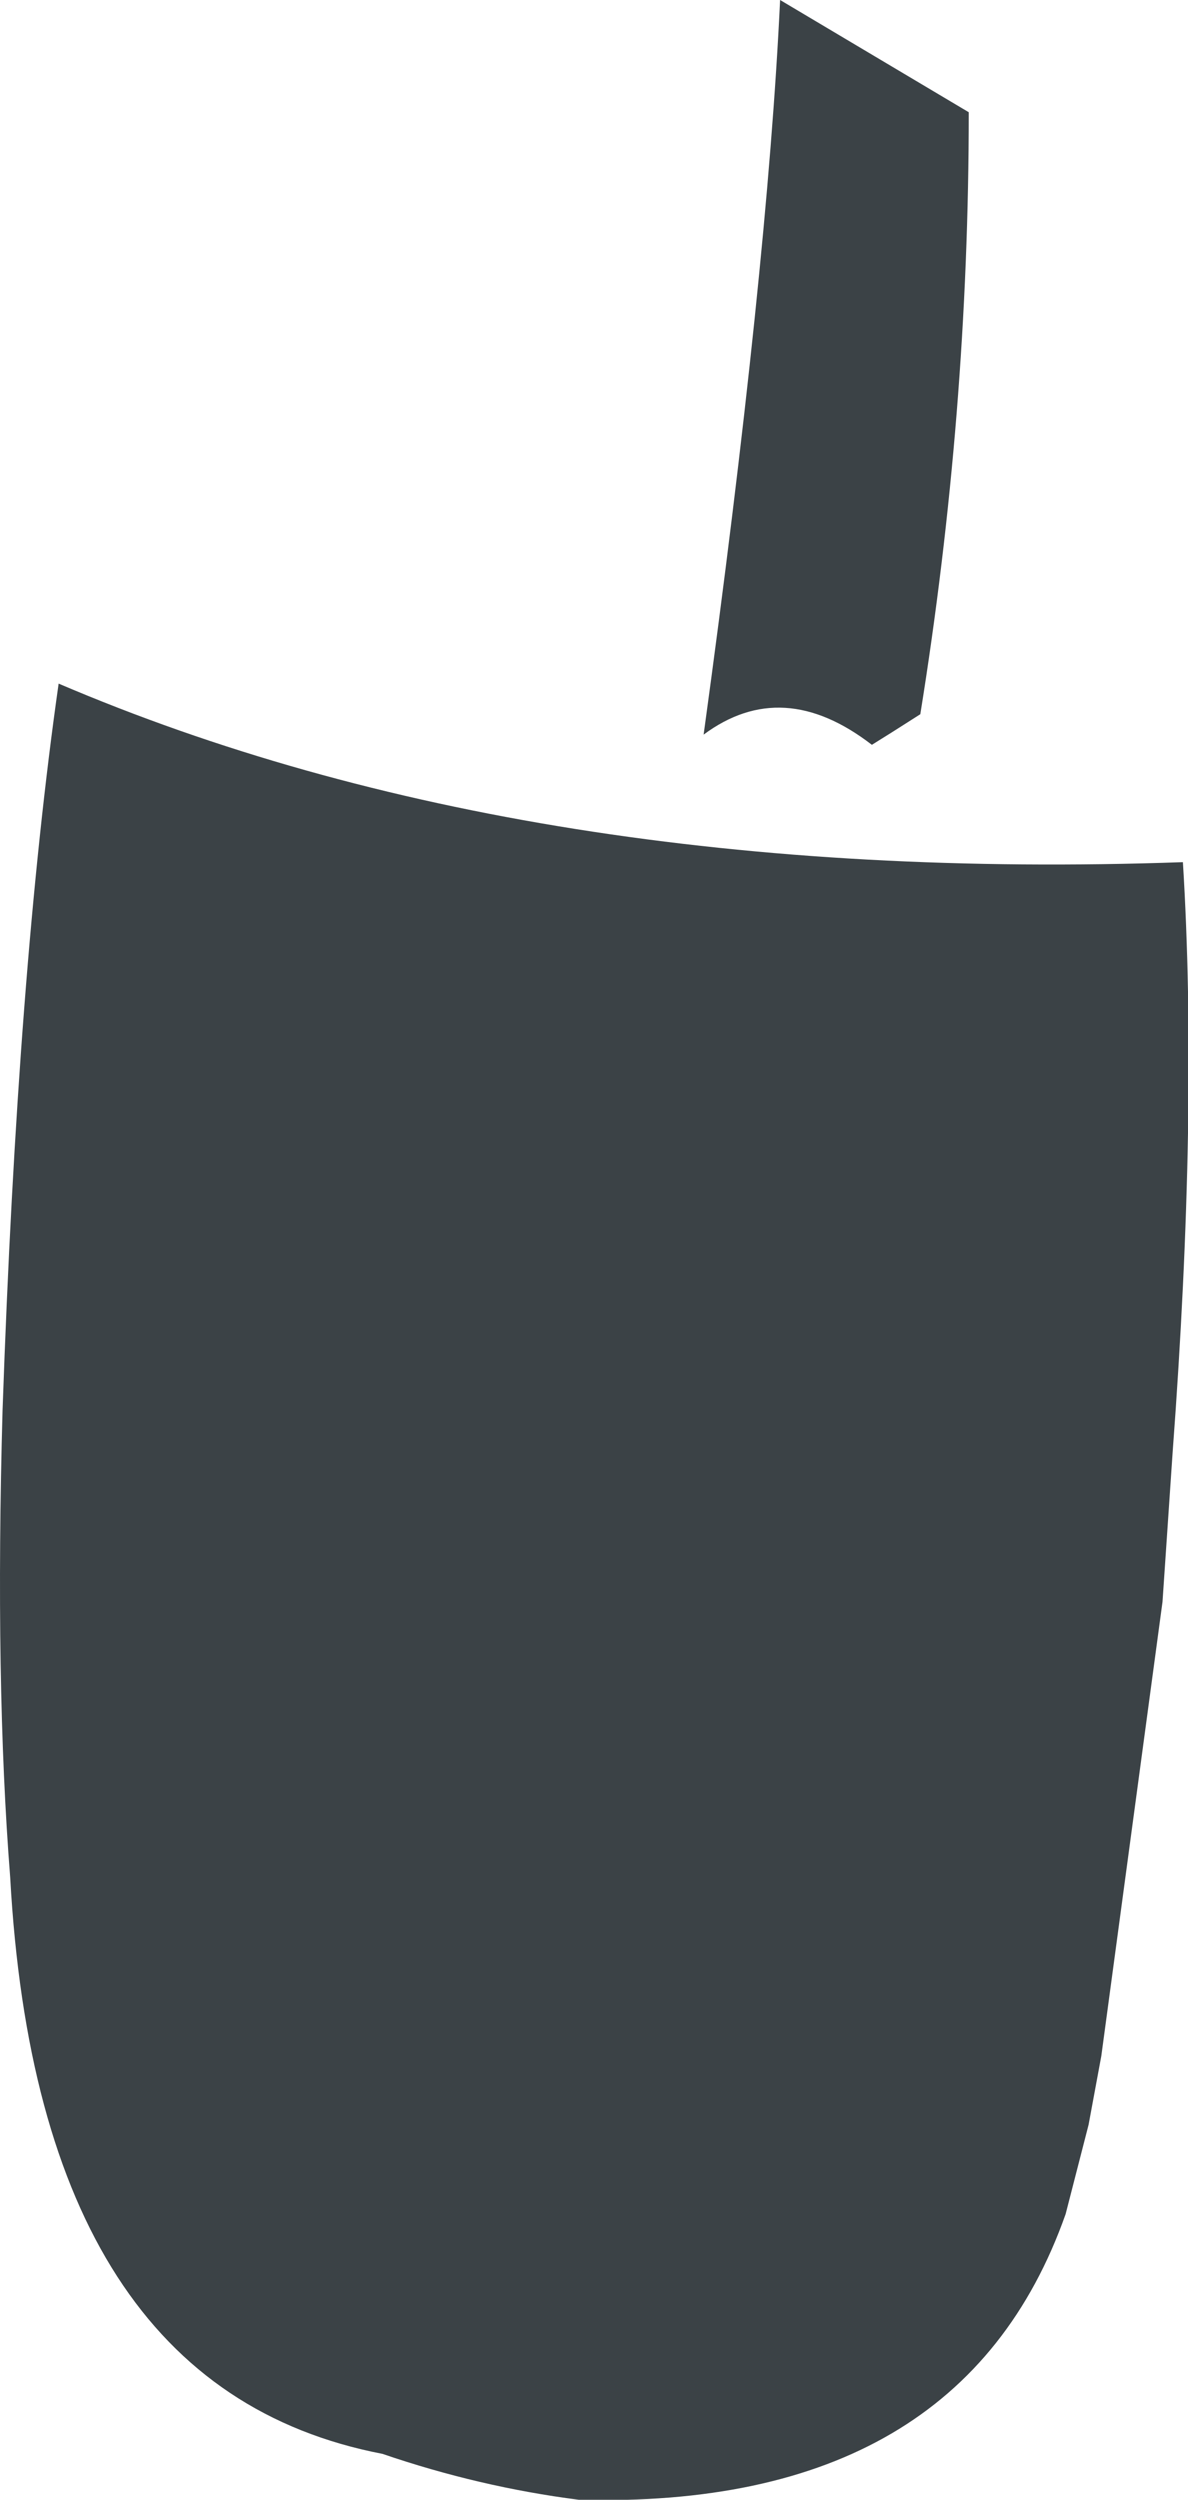 <?xml version="1.0" encoding="UTF-8" standalone="no"?>
<svg xmlns:xlink="http://www.w3.org/1999/xlink" height="49.0px" width="23.3px" xmlns="http://www.w3.org/2000/svg">
  <g transform="matrix(1.0, 0.0, 0.0, 1.0, 11.65, 24.5)">
    <path d="M6.4 -10.5 L5.85 -10.15 5.45 -9.9 Q3.7 -11.25 2.15 -10.1 3.4 -19.2 3.65 -24.5 L7.35 -22.3 Q7.35 -16.4 6.4 -10.5 M-0.3 24.5 Q-2.25 24.25 -4.15 23.6 -10.9 22.3 -11.45 12.3 -11.75 8.5 -11.6 3.15 -11.3 -5.5 -10.5 -11.1 -1.25 -7.15 11.55 -7.6 11.85 -2.75 11.35 3.95 L11.15 6.9 9.95 15.8 9.7 17.15 9.25 18.9 Q7.2 24.7 -0.3 24.5" fill="#3b4246" fill-rule="evenodd" stroke="none"/>
  </g>
</svg>
